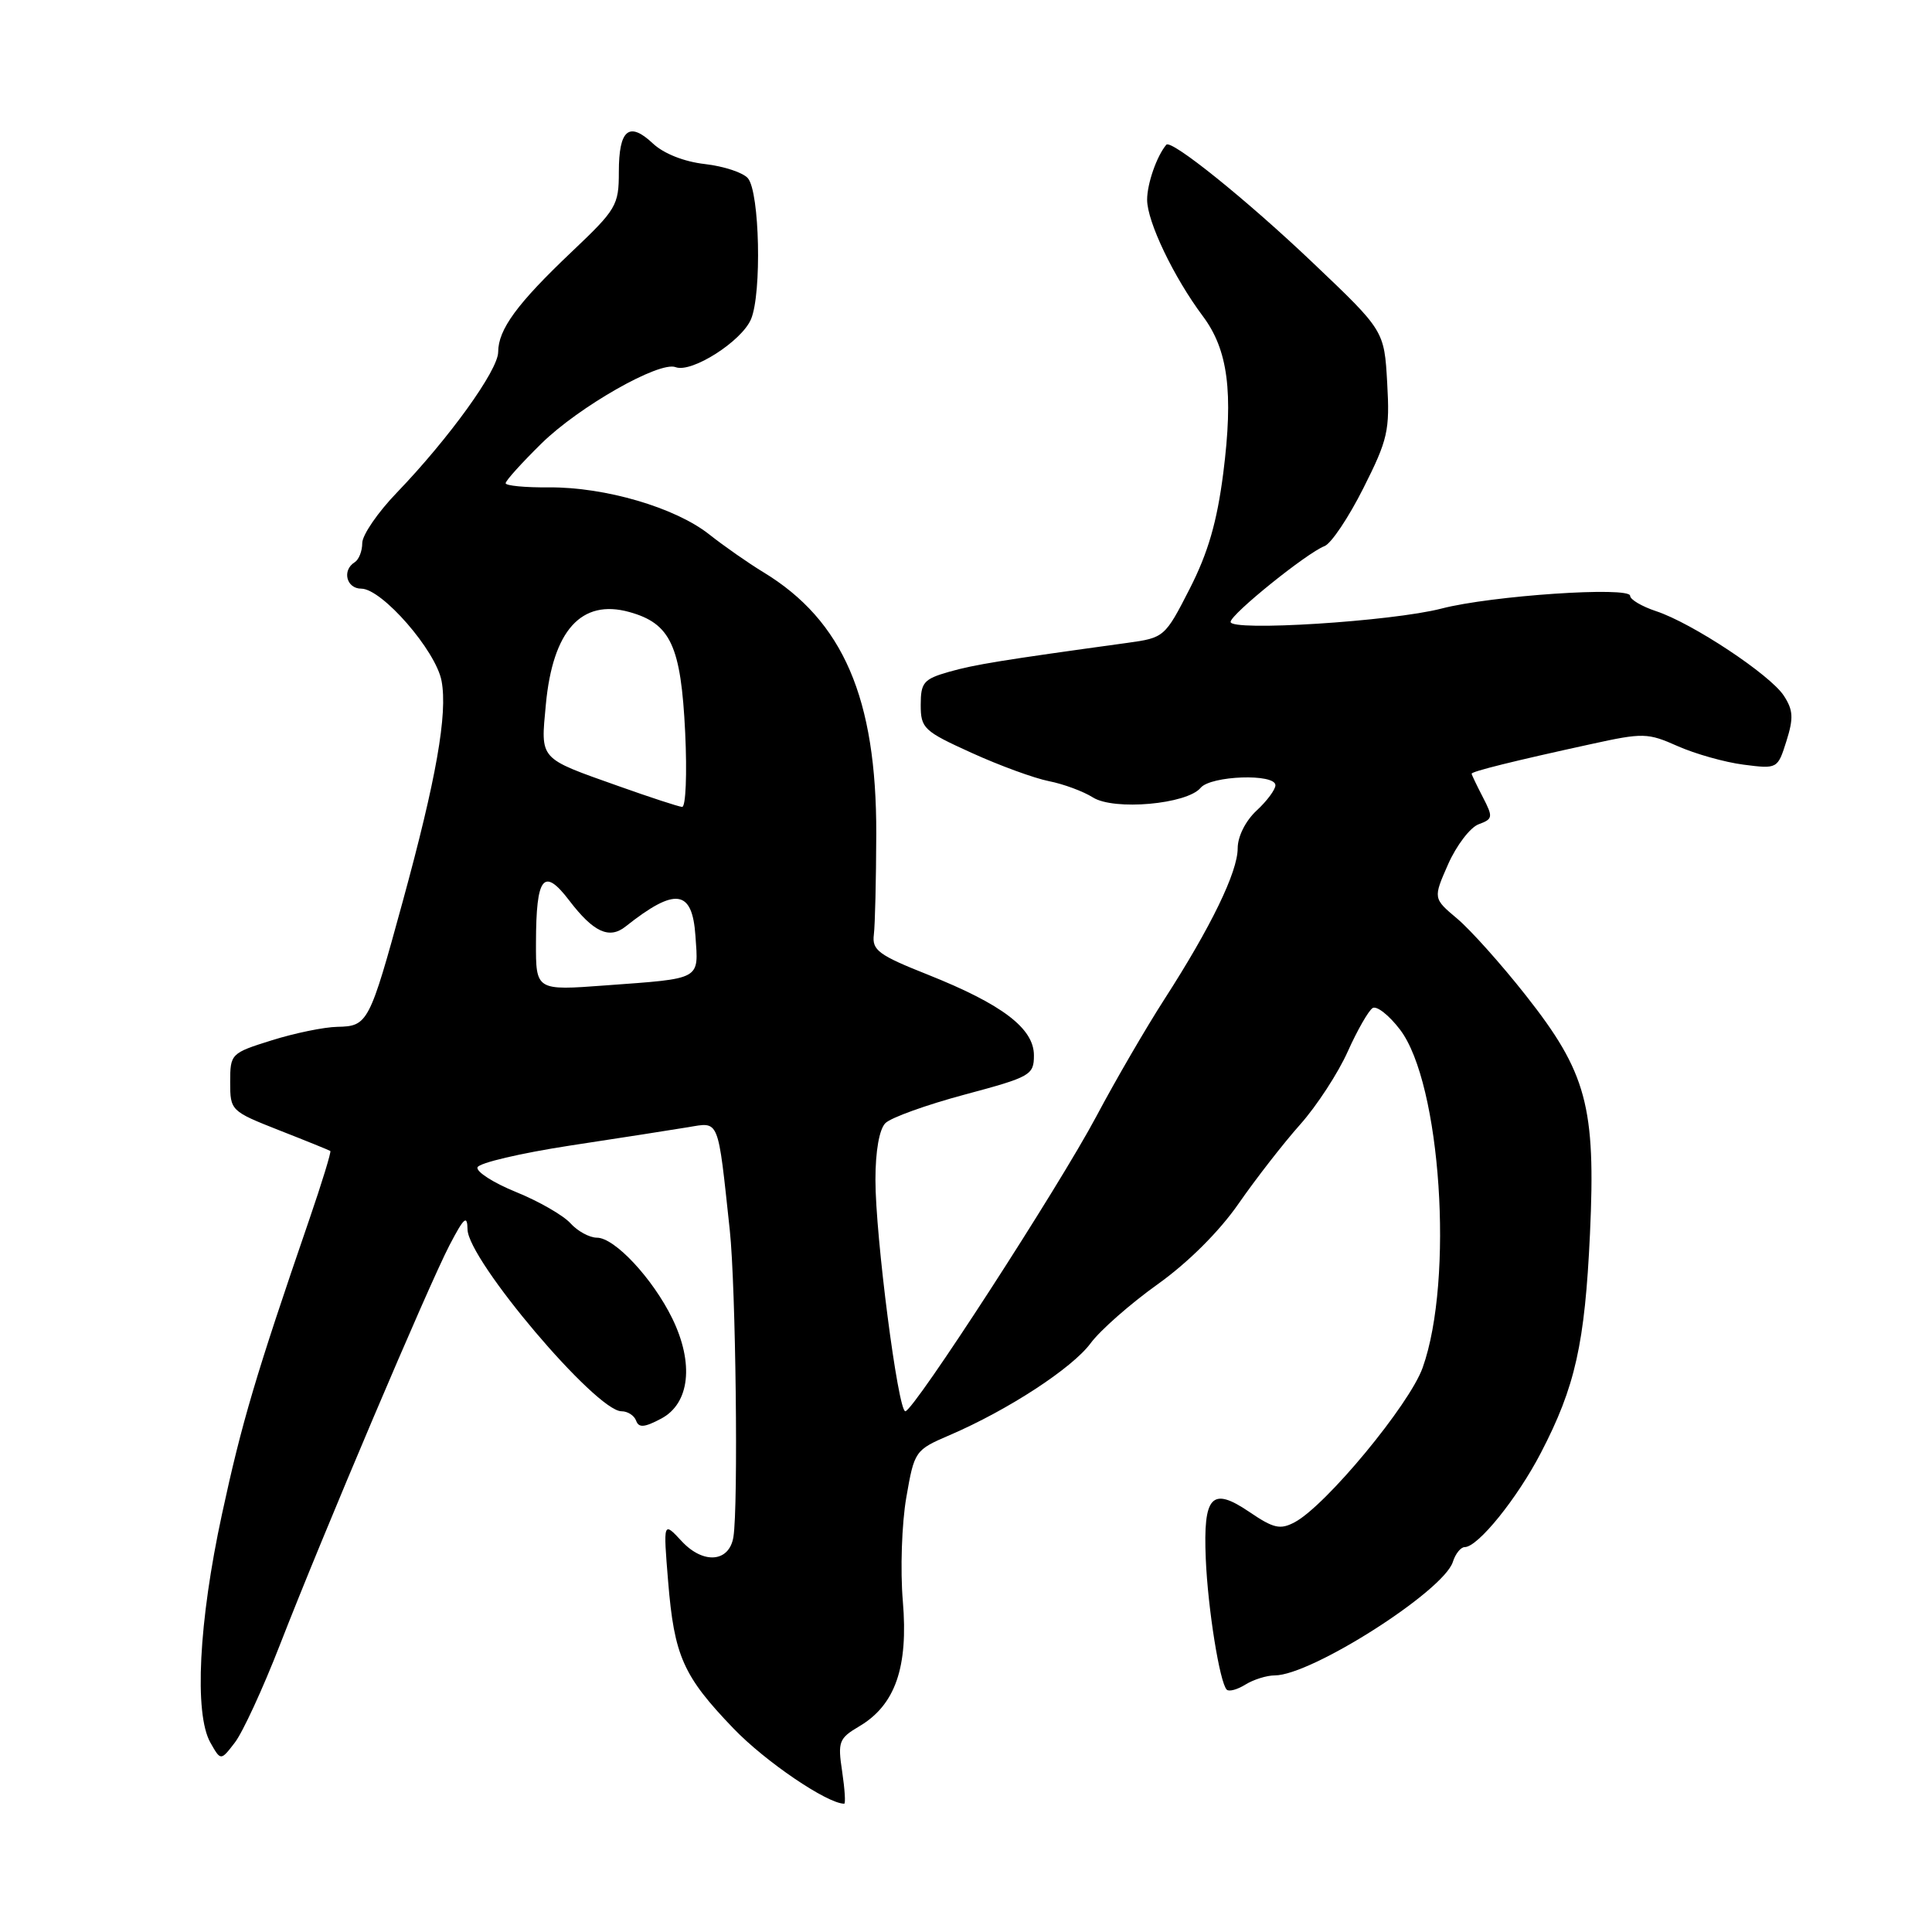 <?xml version="1.0" encoding="UTF-8" standalone="no"?>
<!DOCTYPE svg PUBLIC "-//W3C//DTD SVG 1.1//EN" "http://www.w3.org/Graphics/SVG/1.1/DTD/svg11.dtd" >
<svg xmlns="http://www.w3.org/2000/svg" xmlns:xlink="http://www.w3.org/1999/xlink" version="1.1" viewBox="0 0 256 256">
 <g >
 <path fill="currentColor"
d=" M 111.59 234.73 C 110.99 230.78 111.16 230.34 113.85 228.75 C 118.63 225.93 120.37 220.92 119.63 212.16 C 119.28 208.03 119.49 201.87 120.09 198.42 C 121.16 192.25 121.24 192.14 125.84 190.16 C 133.57 186.84 142.07 181.29 144.51 177.99 C 145.77 176.28 149.76 172.77 153.37 170.19 C 157.41 167.31 161.55 163.19 164.11 159.50 C 166.40 156.20 170.08 151.47 172.28 149.00 C 174.48 146.53 177.31 142.18 178.58 139.34 C 179.85 136.51 181.34 133.91 181.88 133.57 C 182.42 133.24 184.06 134.52 185.51 136.43 C 190.93 143.53 192.67 169.54 188.51 181.22 C 186.77 186.12 175.70 199.49 171.56 201.70 C 169.64 202.72 168.77 202.53 165.56 200.35 C 160.56 196.95 159.42 198.17 159.77 206.53 C 160.05 213.19 161.62 222.95 162.55 223.89 C 162.85 224.18 163.96 223.88 165.03 223.21 C 166.10 222.55 167.85 222.00 168.91 222.00 C 173.76 222.00 191.28 210.83 192.51 206.96 C 192.85 205.88 193.56 205.00 194.08 205.00 C 195.83 205.00 201.04 198.55 204.18 192.50 C 208.73 183.75 210.00 178.05 210.68 163.49 C 211.46 146.61 210.25 142.13 202.16 131.87 C 198.94 127.78 194.85 123.21 193.09 121.73 C 189.89 119.04 189.89 119.04 191.89 114.50 C 193.00 112.01 194.81 109.63 195.93 109.22 C 197.82 108.52 197.86 108.28 196.48 105.62 C 195.67 104.05 195.00 102.66 195.00 102.52 C 195.00 102.22 200.54 100.84 210.81 98.60 C 217.73 97.08 218.33 97.10 222.31 98.87 C 224.61 99.89 228.53 101.00 231.02 101.32 C 235.52 101.90 235.55 101.88 236.71 98.20 C 237.67 95.16 237.61 94.09 236.37 92.19 C 234.57 89.41 224.21 82.55 219.43 80.98 C 217.54 80.35 216.00 79.44 216.00 78.95 C 216.00 77.68 197.60 78.92 191.00 80.64 C 184.44 82.34 162.98 83.70 163.06 82.40 C 163.12 81.35 173.17 73.26 175.51 72.36 C 176.39 72.02 178.70 68.57 180.65 64.69 C 183.90 58.24 184.17 57.06 183.81 50.73 C 183.42 43.81 183.42 43.81 173.96 34.82 C 165.21 26.49 155.18 18.42 154.54 19.18 C 153.27 20.69 152.00 24.34 152.00 26.47 C 152.00 29.37 155.53 36.74 159.38 41.89 C 162.72 46.35 163.45 51.94 162.09 62.68 C 161.26 69.16 160.08 73.23 157.65 78.00 C 154.37 84.42 154.26 84.51 149.41 85.18 C 132.76 87.47 129.12 88.06 125.75 89.02 C 122.39 89.98 122.00 90.44 122.00 93.40 C 122.00 96.51 122.40 96.88 128.75 99.76 C 132.46 101.45 137.07 103.13 139.00 103.51 C 140.93 103.89 143.54 104.86 144.81 105.66 C 147.60 107.43 157.28 106.57 159.09 104.39 C 160.44 102.77 169.00 102.47 169.00 104.05 C 169.00 104.62 167.88 106.14 166.50 107.41 C 165.04 108.77 164.00 110.84 164.00 112.40 C 164.00 115.54 160.47 122.81 154.30 132.39 C 151.86 136.18 147.80 143.16 145.29 147.89 C 140.29 157.30 121.05 187.00 119.96 187.00 C 118.99 187.00 115.99 163.76 116.00 156.32 C 116.00 152.53 116.51 149.63 117.32 148.82 C 118.05 148.09 122.78 146.39 127.82 145.04 C 136.56 142.70 137.00 142.45 137.00 139.84 C 137.00 136.27 132.82 133.09 123.00 129.17 C 116.40 126.55 115.53 125.91 115.79 123.84 C 115.95 122.55 116.09 116.55 116.11 110.50 C 116.15 92.51 111.72 82.24 101.15 75.82 C 99.14 74.60 95.91 72.34 93.96 70.80 C 89.47 67.25 80.18 64.53 72.75 64.58 C 69.59 64.61 67.00 64.36 67.00 64.03 C 67.00 63.69 69.14 61.33 71.75 58.76 C 76.71 53.89 87.37 47.82 89.52 48.65 C 91.64 49.46 98.29 45.22 99.52 42.28 C 100.95 38.85 100.66 25.50 99.11 23.63 C 98.48 22.87 95.92 22.03 93.42 21.74 C 90.65 21.43 87.95 20.36 86.51 19.01 C 83.35 16.04 82.00 17.16 82.00 22.78 C 82.00 27.21 81.68 27.75 75.75 33.37 C 68.52 40.23 66.02 43.64 66.01 46.65 C 66.00 49.07 59.50 58.08 52.59 65.27 C 50.06 67.89 48.00 70.90 48.00 71.96 C 48.00 73.02 47.55 74.16 47.00 74.50 C 45.29 75.56 45.90 78.00 47.87 78.00 C 50.61 78.00 57.76 86.21 58.51 90.23 C 59.33 94.59 57.81 103.21 53.35 119.50 C 48.95 135.58 48.74 135.98 44.71 136.06 C 42.95 136.09 39.02 136.90 36.00 137.85 C 30.59 139.54 30.50 139.64 30.50 143.39 C 30.50 147.16 30.58 147.24 37.00 149.77 C 40.58 151.17 43.62 152.41 43.77 152.51 C 43.91 152.62 42.66 156.71 40.98 161.60 C 33.88 182.26 32.04 188.46 29.41 200.65 C 26.33 214.88 25.71 227.08 27.88 230.91 C 29.25 233.33 29.25 233.33 31.11 230.91 C 32.14 229.59 34.82 223.78 37.07 218.00 C 42.80 203.26 56.76 170.38 59.56 165.00 C 61.49 161.30 61.92 160.93 61.95 162.91 C 62.03 166.98 78.98 187.00 82.35 187.00 C 83.17 187.00 84.04 187.56 84.29 188.25 C 84.64 189.22 85.40 189.15 87.62 187.97 C 91.40 185.96 91.98 180.65 89.08 174.70 C 86.49 169.41 81.45 164.00 79.10 164.00 C 78.12 164.00 76.53 163.14 75.58 162.08 C 74.62 161.03 71.39 159.17 68.38 157.95 C 65.38 156.73 63.08 155.26 63.27 154.68 C 63.47 154.09 69.00 152.80 75.56 151.79 C 82.13 150.79 89.16 149.70 91.18 149.36 C 95.36 148.67 95.09 148.00 96.70 163.00 C 97.50 170.48 97.84 199.57 97.18 203.66 C 96.63 207.02 93.19 207.30 90.33 204.22 C 87.88 201.58 87.88 201.58 88.53 209.54 C 89.34 219.43 90.51 222.08 97.19 229.03 C 101.39 233.41 109.61 238.99 111.86 239.00 C 112.06 239.00 111.94 237.08 111.59 234.73 Z  M 71.02 124.88 C 71.04 116.13 72.03 114.87 75.42 119.31 C 78.63 123.52 80.73 124.49 82.89 122.77 C 89.49 117.54 91.73 117.84 92.15 124.01 C 92.56 129.90 93.07 129.63 80.25 130.57 C 71.00 131.26 71.00 131.26 71.02 124.88 Z  M 81.98 104.17 C 71.30 100.38 71.64 100.76 72.33 93.33 C 73.25 83.54 77.03 79.34 83.37 81.09 C 88.87 82.61 90.23 85.55 90.79 97.06 C 91.05 102.54 90.87 106.96 90.38 106.92 C 89.90 106.88 86.11 105.64 81.98 104.17 Z "/>
</g>
</svg>